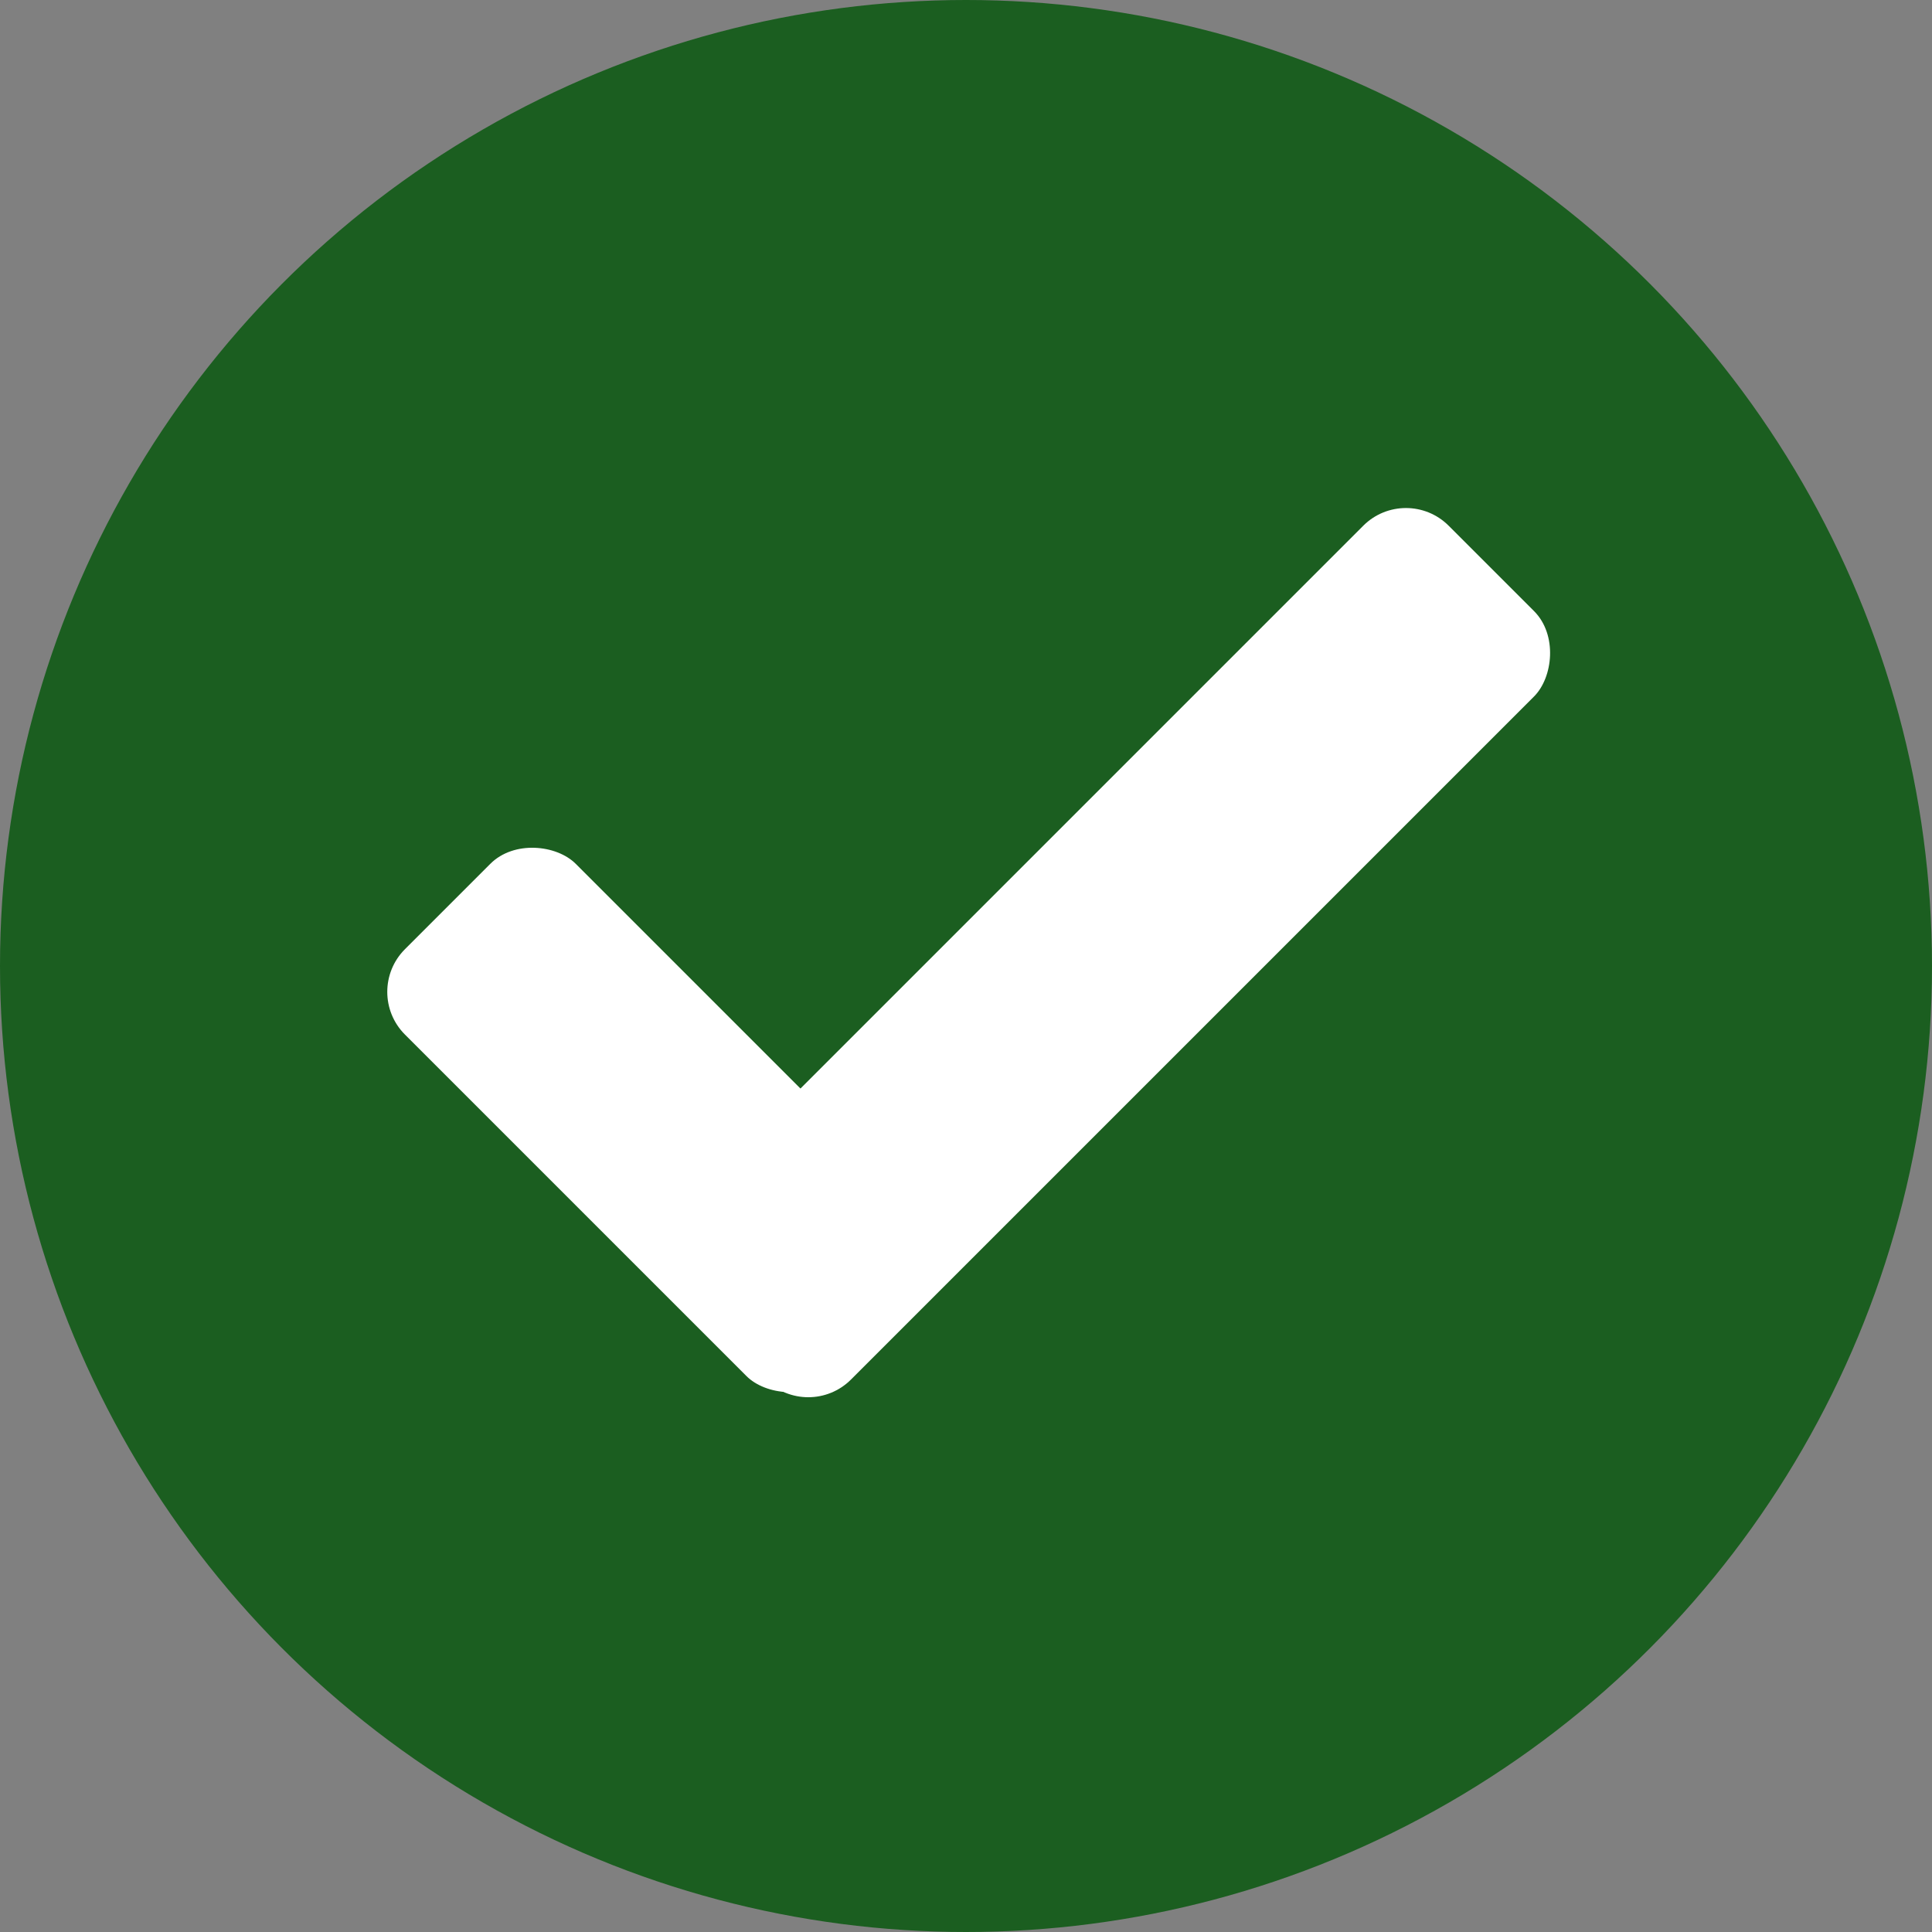 <svg width="16" height="16" viewBox="0 0 16 16" xmlns="http://www.w3.org/2000/svg"><rect x="0" y="0" width="16" height="16" fill="#808080" stroke="none"/><g fill="none" fill-rule="evenodd"><circle cx="8" cy="8" r="8" fill="#1B5E20"/><g transform="translate(3 4)" fill="#FFF"><rect transform="rotate(-45 2.475 5.275)" x="1.475" y="2.775" width="2" height="5" rx=".5"/><rect transform="rotate(45 6.168 3.89)" x="5.168" y="-.611" width="2" height="9" rx=".5"/></g></g></svg>
